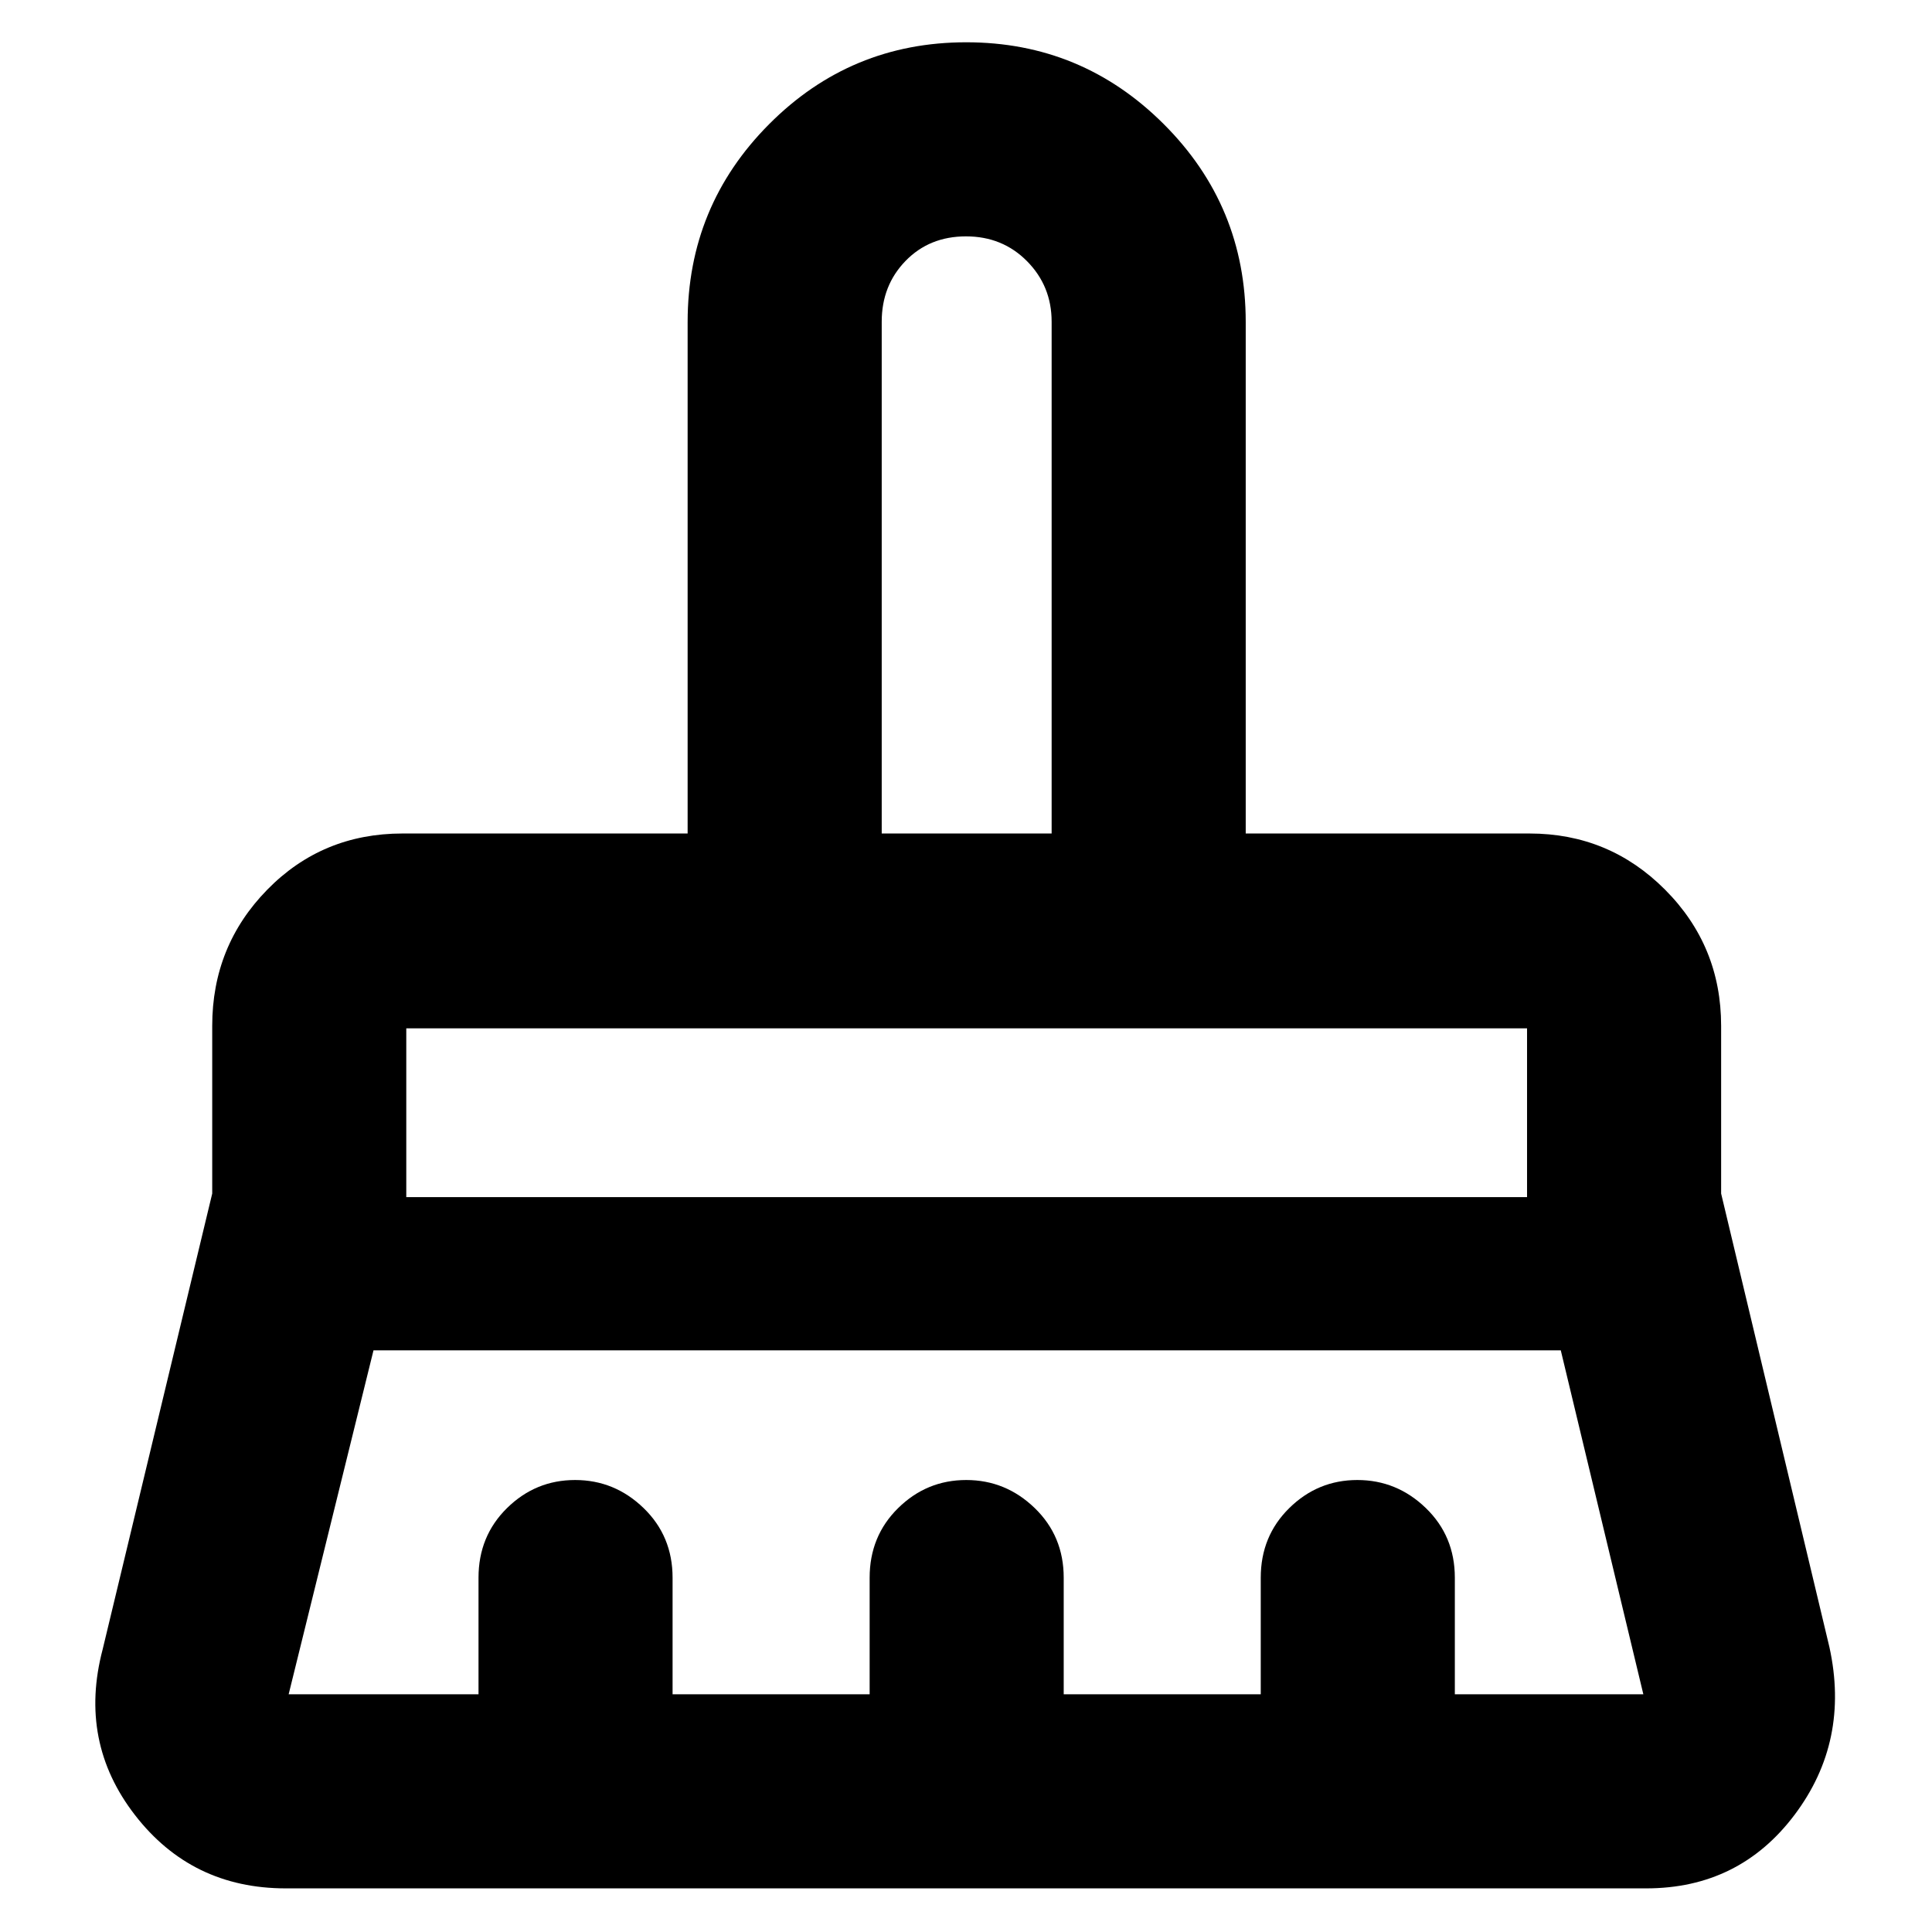 <svg xmlns="http://www.w3.org/2000/svg" height="40" viewBox="0 -960 960 960" width="40"><path d="M438.12-545.84h84.43v-254.32q0-17.67-12.2-30.03t-30.36-12.36q-18.17 0-30.02 12.19-11.85 12.2-11.85 30.2v254.32ZM201.88-365.16h556.9v-83.87h-556.9v83.87Zm-58.45 247.04h94.34v-57.92q0-20.67 14.17-34.61 14.18-13.94 33.82-13.94t34.04 13.94q14.4 13.94 14.4 34.61v57.92h97.92v-57.92q0-20.67 14.17-34.61 14.18-13.94 33.82-13.94 19.63 0 34.04 13.94 14.4 13.94 14.4 34.61v57.92h97.91v-57.92q0-20.67 14.18-34.61 14.17-13.94 33.81-13.94t34.05 13.94q14.4 13.94 14.4 34.61v57.92h93.67l-41.03-170.91H185.59l-42.16 170.91ZM818-21.68H142q-46.72 0-74.92-36.41-28.2-36.4-16.07-82.36l54.44-226.48v-83.32q0-39.72 27.33-67.65 27.34-27.94 67.22-27.94h141.68V-800q0-57.66 40.51-98.32 40.5-40.67 97.94-40.67 57.43 0 98.14 40.67 40.72 40.66 40.72 98.32v254.16H760q39.57 0 67.39 27.94 27.83 27.93 27.83 67.65v83.32l53.81 225.39q10.23 46.65-17.27 83.25Q864.25-21.68 818-21.68Zm-59.22-427.35h-556.9 556.9Zm-236.23-96.81h-84.43H522.55Z"/></svg>